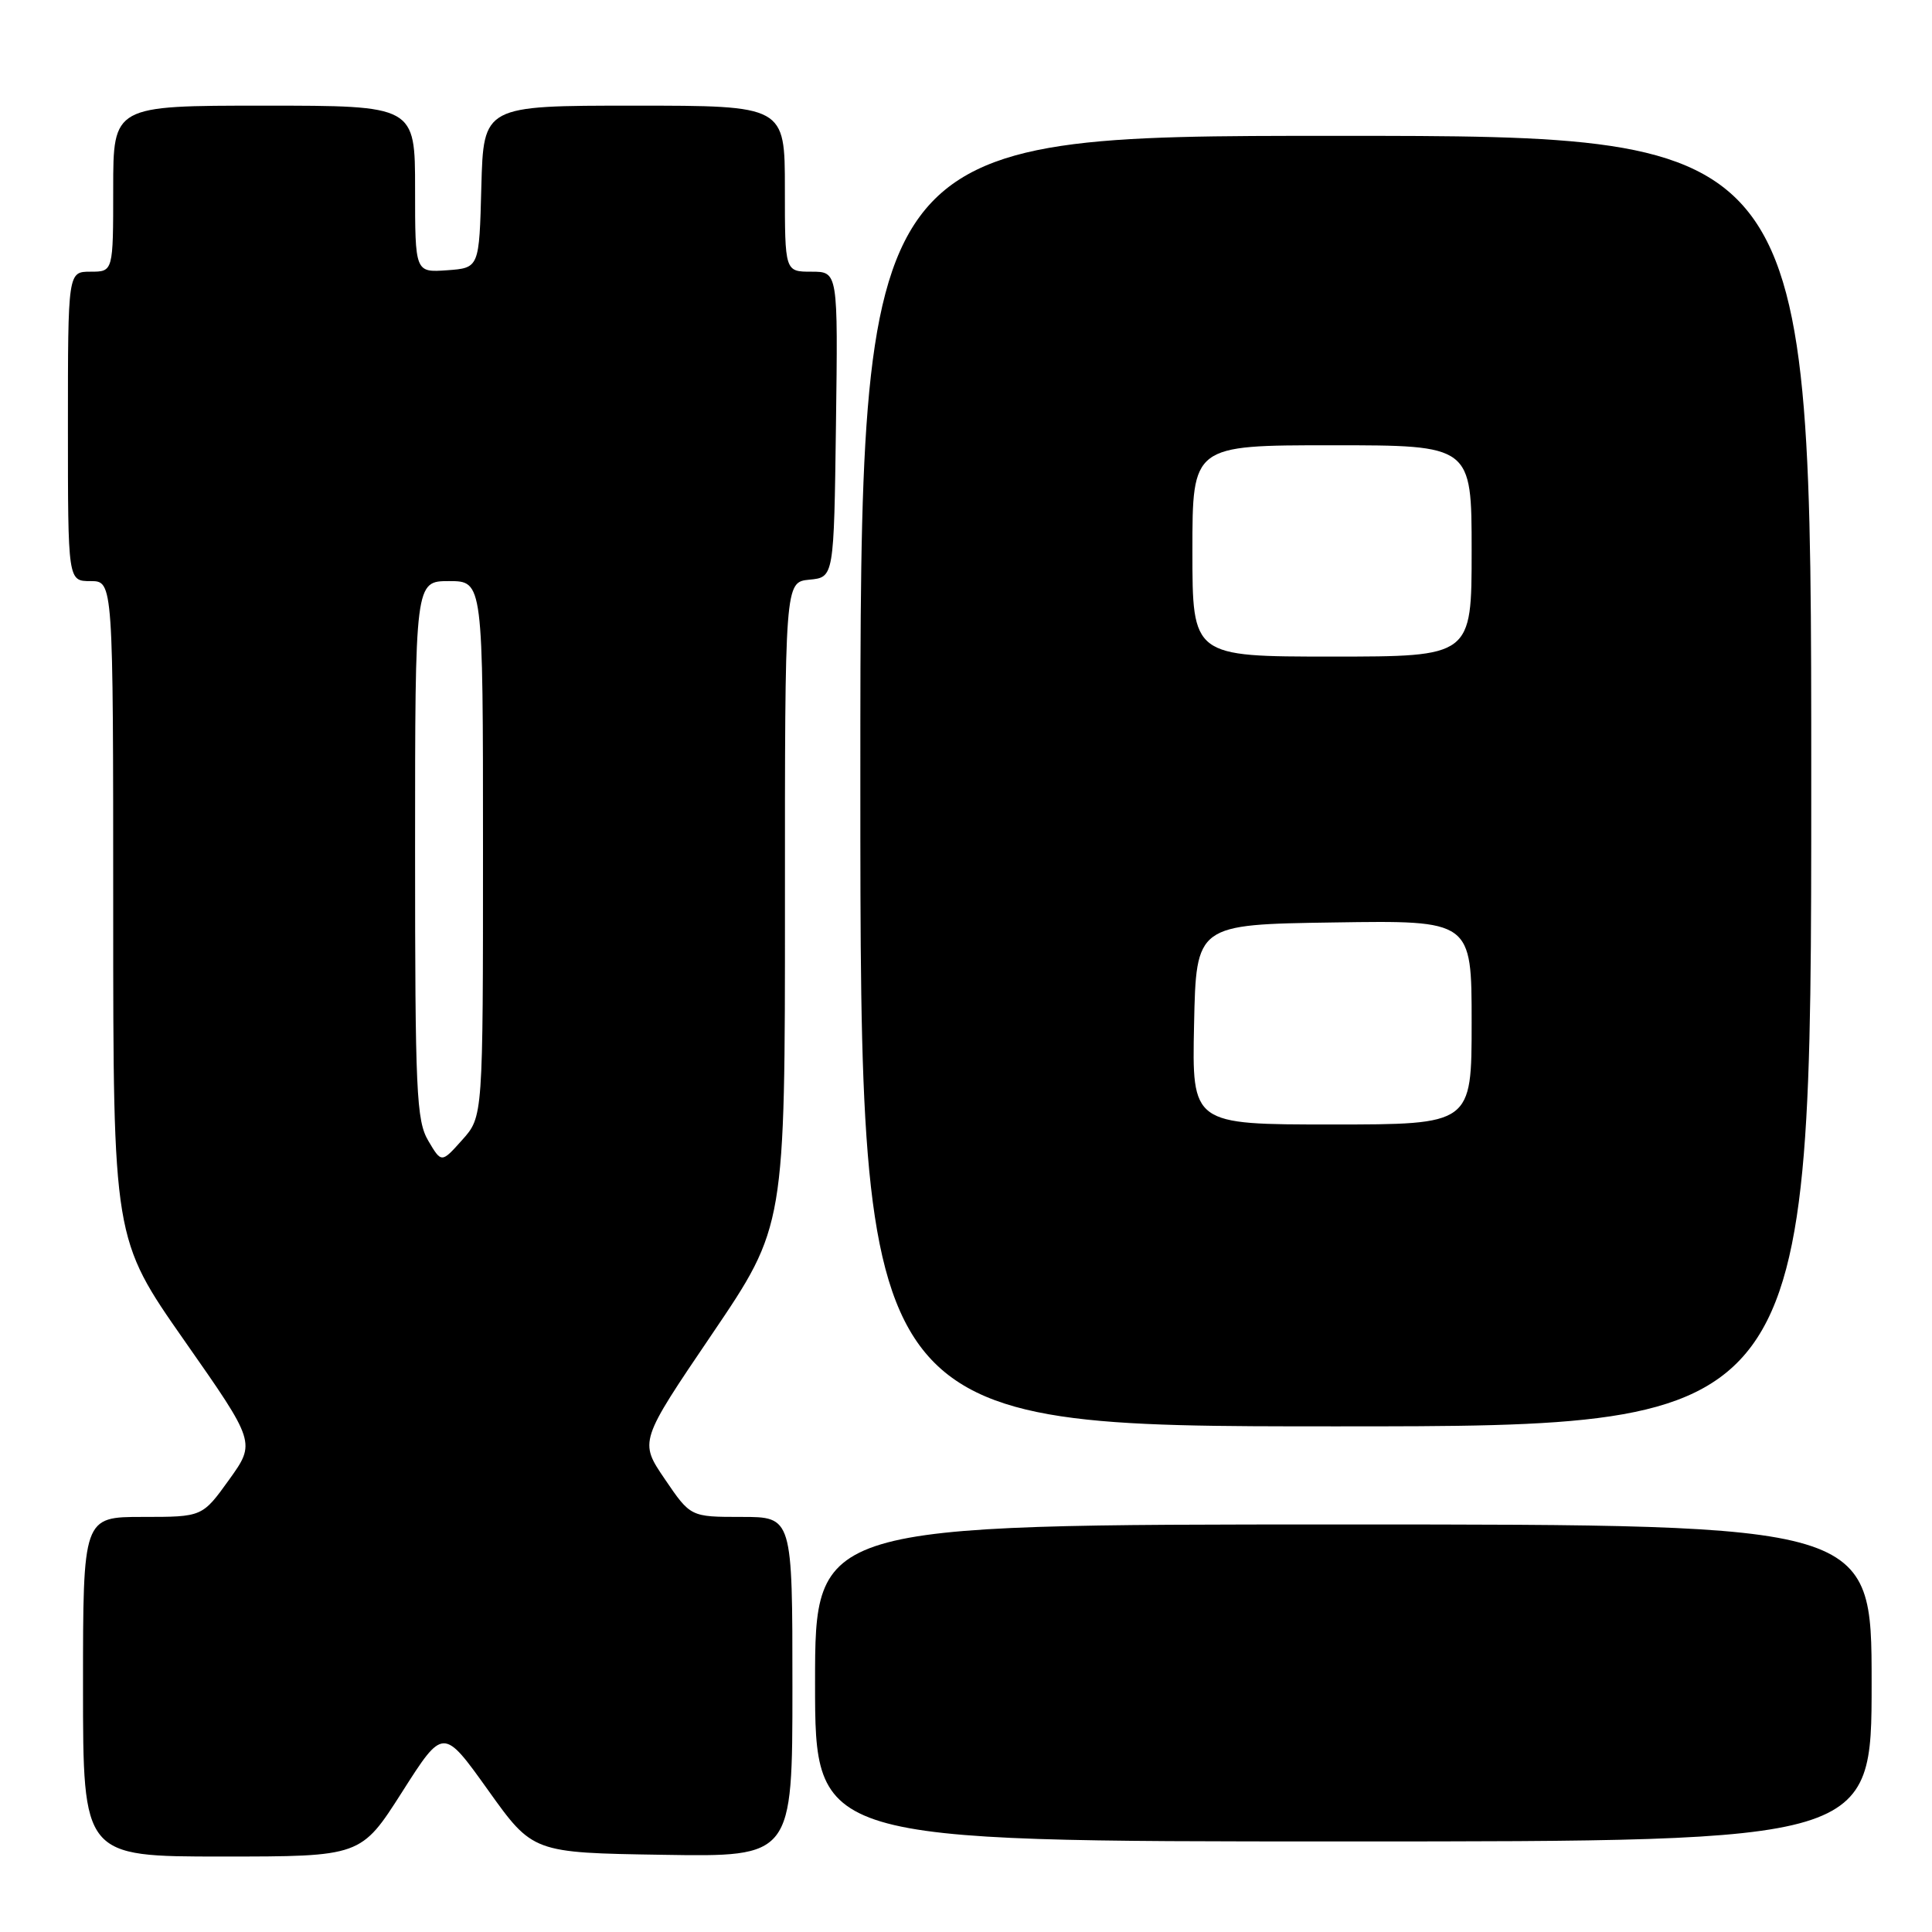 <?xml version="1.0" encoding="UTF-8" standalone="no"?>
<!DOCTYPE svg PUBLIC "-//W3C//DTD SVG 1.1//EN" "http://www.w3.org/Graphics/SVG/1.1/DTD/svg11.dtd" >
<svg xmlns="http://www.w3.org/2000/svg" xmlns:xlink="http://www.w3.org/1999/xlink" version="1.1" viewBox="0 0 256 256">
 <g >
 <path fill="currentColor"
d=" M 53.28 237.45 C 58.73 228.89 58.73 228.89 64.67 237.20 C 70.60 245.50 70.60 245.50 87.80 245.77 C 105.00 246.05 105.00 246.05 105.00 223.52 C 105.00 201.00 105.00 201.00 98.25 201.00 C 91.50 201.00 91.50 201.00 88.10 196.00 C 84.70 191.01 84.70 191.01 94.36 176.76 C 104.02 162.50 104.02 162.50 104.01 119.81 C 104.00 77.13 104.00 77.13 107.25 76.81 C 110.50 76.50 110.50 76.50 110.77 56.25 C 111.04 36.00 111.04 36.00 107.52 36.00 C 104.00 36.00 104.00 36.00 104.00 25.00 C 104.00 14.00 104.00 14.00 84.03 14.00 C 64.07 14.00 64.07 14.00 63.78 24.75 C 63.50 35.50 63.50 35.50 59.25 35.81 C 55.00 36.11 55.00 36.11 55.00 25.06 C 55.00 14.00 55.00 14.00 35.00 14.00 C 15.00 14.00 15.00 14.00 15.00 25.00 C 15.00 36.00 15.00 36.00 12.00 36.00 C 9.00 36.00 9.00 36.00 9.00 56.50 C 9.00 77.00 9.00 77.00 12.00 77.00 C 15.00 77.00 15.00 77.00 15.00 120.57 C 15.00 164.15 15.00 164.15 24.44 177.65 C 33.89 191.15 33.89 191.15 30.35 196.08 C 26.81 201.00 26.81 201.00 18.91 201.00 C 11.00 201.00 11.00 201.00 11.00 223.50 C 11.00 246.00 11.00 246.00 29.42 246.00 C 47.83 246.00 47.83 246.00 53.28 237.45 Z  M 248.00 223.00 C 248.00 202.00 248.00 202.00 178.00 202.00 C 108.00 202.00 108.00 202.00 108.00 223.00 C 108.00 244.00 108.00 244.00 178.00 244.00 C 248.00 244.00 248.00 244.00 248.00 223.00 Z  M 240.00 103.50 C 240.00 18.00 240.00 18.00 177.00 18.00 C 114.00 18.00 114.00 18.00 114.00 103.50 C 114.00 189.00 114.00 189.00 177.00 189.00 C 240.00 189.00 240.00 189.00 240.00 103.50 Z  M 56.75 151.16 C 55.17 148.48 55.00 144.70 55.00 112.60 C 55.00 77.00 55.00 77.00 59.50 77.00 C 64.00 77.00 64.00 77.00 64.00 112.48 C 64.00 147.97 64.00 147.97 61.25 151.04 C 58.50 154.12 58.50 154.12 56.75 151.16 Z  M 158.22 135.75 C 158.50 122.50 158.50 122.50 176.75 122.23 C 195.00 121.95 195.00 121.95 195.00 135.48 C 195.00 149.00 195.00 149.00 176.47 149.00 C 157.94 149.00 157.94 149.00 158.22 135.75 Z  M 158.00 73.00 C 158.00 59.00 158.00 59.00 176.50 59.00 C 195.00 59.00 195.00 59.00 195.00 73.00 C 195.00 87.00 195.00 87.00 176.50 87.00 C 158.00 87.00 158.00 87.00 158.00 73.00 Z "/>
</g>
</svg>